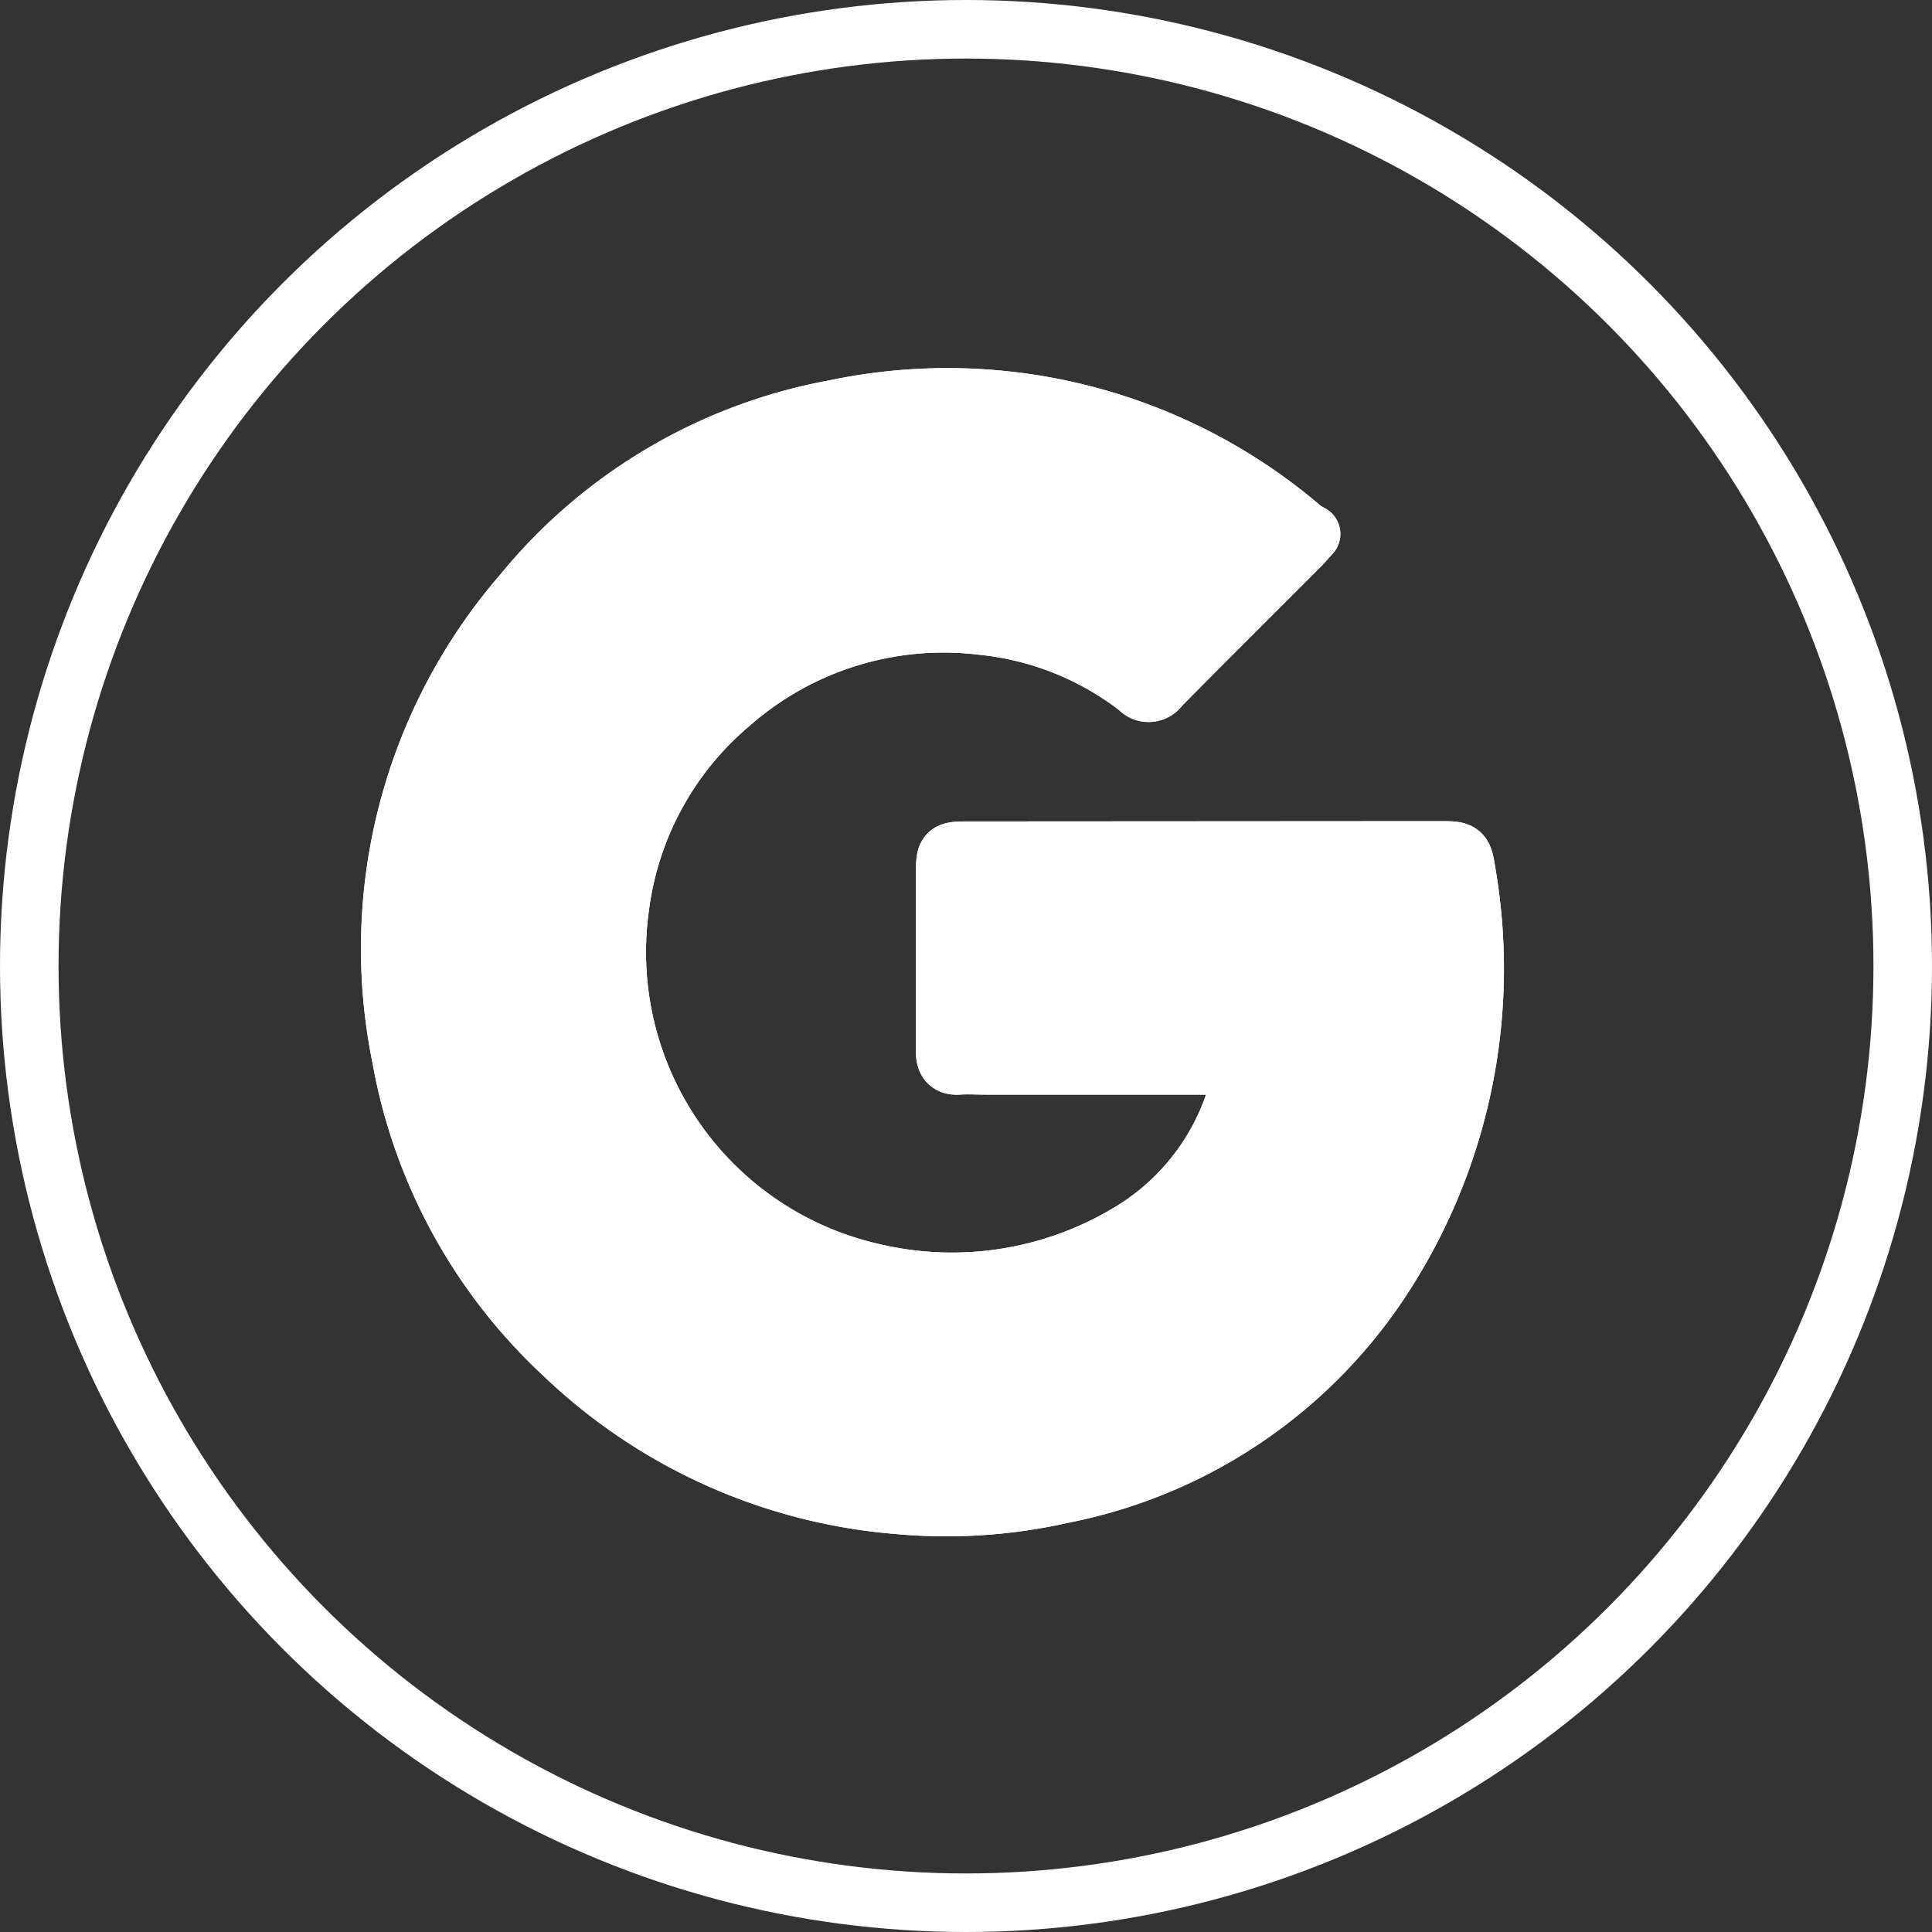 <svg xmlns="http://www.w3.org/2000/svg" width="33" height="33" viewBox="0 0 33 33">
  <rect x="0" y="0" width="33" height="33" fill="#333333" stroke="none"/>
  <g id="Component_62_20" data-name="Component 62 – 20" transform="translate(0.5 0.5)">
    <g id="Group_8431" data-name="Group 8431" transform="translate(-1359.5 -5874)">
      <g id="Group_4192" data-name="Group 4192" transform="translate(1365.678 5880.296)">
        <path id="Path_4143" data-name="Path 4143" d="M44.258,53.993a9.266,9.266,0,0,1,2.076-7.917,8.977,8.977,0,0,1,5.345-3.15,9.315,9.315,0,0,1,7.978,2.049,1.121,1.121,0,0,0,.143.086c-.078.085-.116.132-.159.176-.809.811-1.621,1.617-2.425,2.433a.229.229,0,0,1-.365.023,5.2,5.2,0,0,0-2.676-1.067A5.505,5.505,0,0,0,49.9,47.945a5.442,5.442,0,0,0-1.907,3.493,5.611,5.611,0,0,0,4.317,6.238,5.872,5.872,0,0,0,4.477-.739,4.122,4.122,0,0,0,1.822-2.6c.043-.168,0-.2-.209-.2q-2.077,0-4.156,0c-.152,0-.3-.01-.456,0-.18.015-.238-.073-.237-.233,0-.128,0-.254,0-.38q0-1.349,0-2.7c0-.324.028-.353.359-.353l8.123-.005c.341,0,.366.018.419.367a9.67,9.67,0,0,1-1.341,6.8,8.474,8.474,0,0,1-5.558,3.827,8.981,8.981,0,0,1-2.827.182,9.351,9.351,0,0,1-5.72-2.589A9.1,9.1,0,0,1,44.258,53.993Z" transform="translate(-44.084 -42.736)" fill="#fff" stroke="#fff" stroke-linecap="round" stroke-linejoin="round" stroke-width="1"/>
        <path id="Path_4144" data-name="Path 4144" d="M61.111,57.633a8.474,8.474,0,0,1-5.558,3.827,8.981,8.981,0,0,1-2.827.182,9.351,9.351,0,0,1-5.72-2.589,9.1,9.1,0,0,1-2.748-5.061,9.266,9.266,0,0,1,2.076-7.917,8.977,8.977,0,0,1,5.345-3.15,9.315,9.315,0,0,1,7.978,2.049,1.121,1.121,0,0,0,.143.086c-.078.085-.116.132-.159.176-.809.811-1.621,1.617-2.425,2.433a.229.229,0,0,1-.365.023,5.2,5.2,0,0,0-2.676-1.067A5.505,5.505,0,0,0,49.9,47.945a5.442,5.442,0,0,0-1.907,3.493,5.611,5.611,0,0,0,4.317,6.238,5.872,5.872,0,0,0,4.477-.739,4.122,4.122,0,0,0,1.822-2.6c.043-.168,0-.2-.209-.2q-2.077,0-4.156,0c-.152,0-.3-.01-.456,0-.18.015-.238-.073-.237-.233,0-.128,0-.254,0-.38q0-1.349,0-2.7c0-.324.028-.353.359-.353l8.123-.005c.341,0,.366.018.419.367A9.67,9.67,0,0,1,61.111,57.633Z" transform="translate(-44.084 -42.736)" fill="#fff" stroke="#fff" stroke-linecap="round" stroke-linejoin="round" stroke-width="1"/>
      </g>
      <circle id="Ellipse_1434" data-name="Ellipse 1434" cx="16" cy="16" r="16" transform="translate(1359.5 5874)" fill="none" stroke="#fff" stroke-linecap="round" stroke-linejoin="round" stroke-width="1"/>
    </g>
  </g>
</svg>
